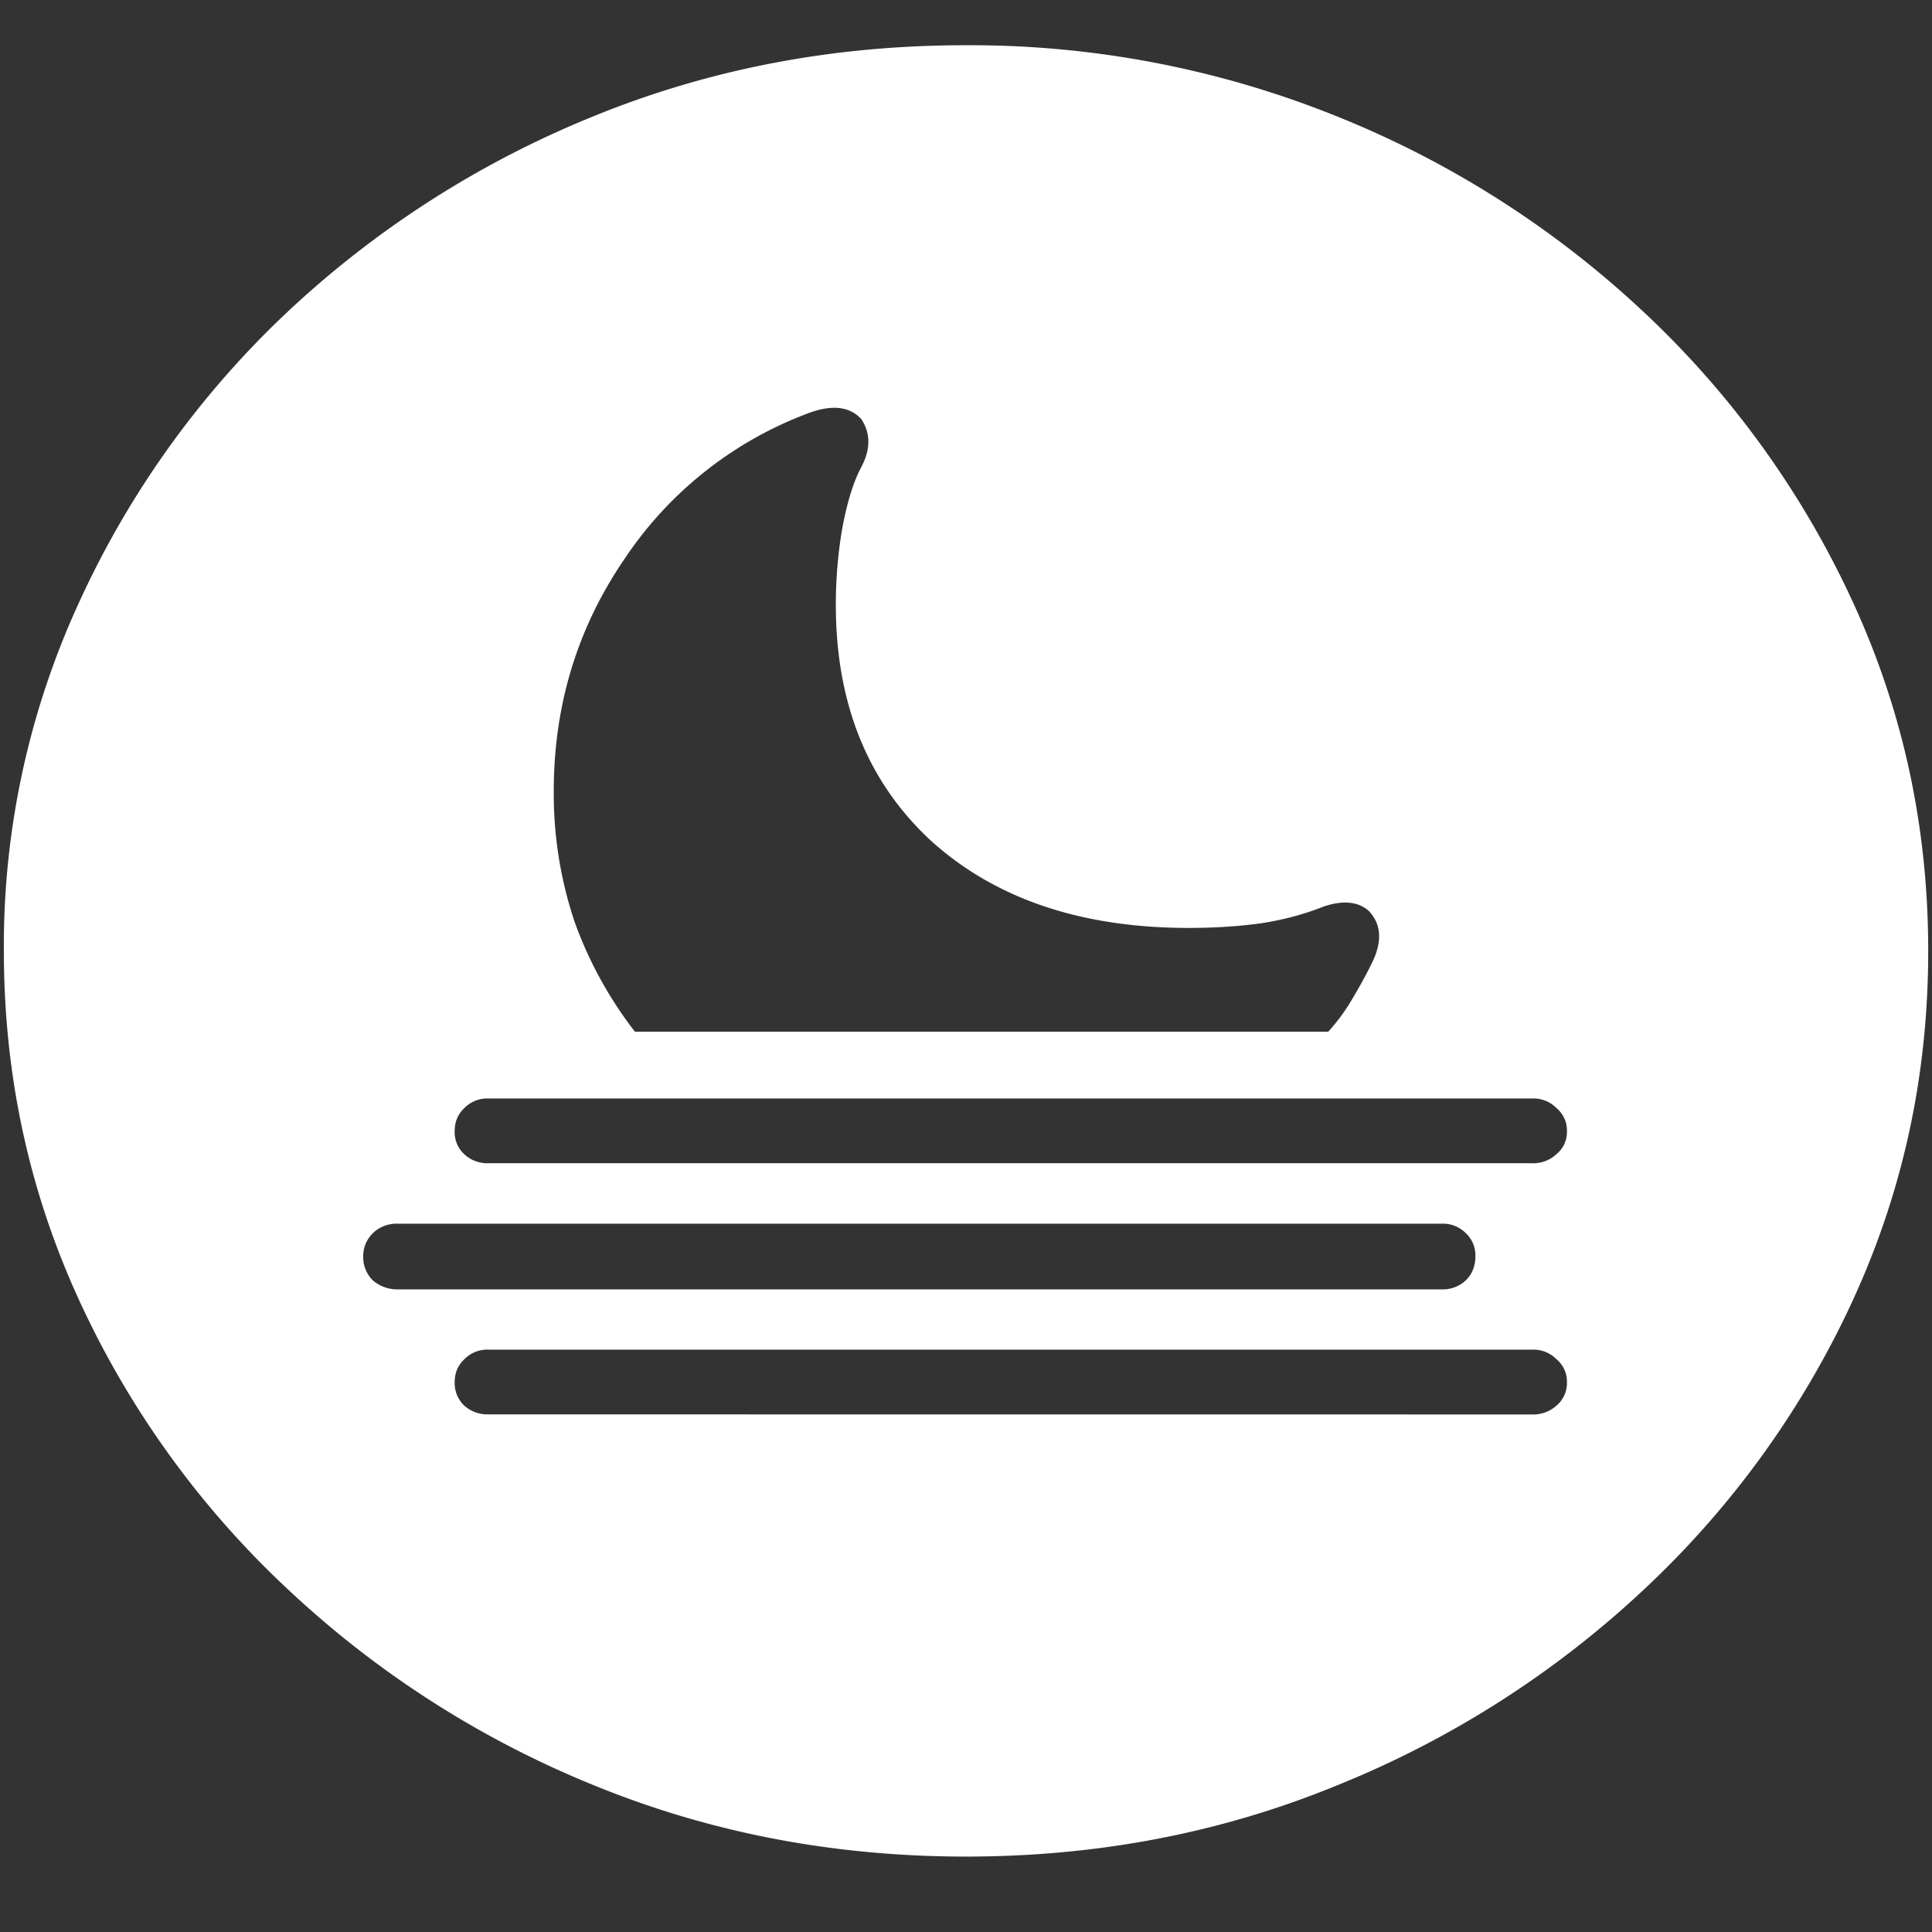 <svg xmlns="http://www.w3.org/2000/svg" width="24" height="24"><rect width="100%" height="100%" fill="#333333" stroke="none"/><path style="stroke:none;fill-rule:nonzero;fill:#fff;fill-opacity:1" d="M12 23.063c1.633 0 3.168-.293 4.605-.883a12.29 12.29 0 0 0 3.82-2.438 11.482 11.482 0 0 0 2.59-3.586c.626-1.36.938-2.804.938-4.343 0-1.536-.312-2.981-.937-4.336a11.514 11.514 0 0 0-2.59-3.594 12.22 12.22 0 0 0-3.82-2.438 12.166 12.166 0 0 0-4.618-.883c-1.633 0-3.172.293-4.617.883a12.307 12.307 0 0 0-3.809 2.438A11.523 11.523 0 0 0 .985 7.477a10.187 10.187 0 0 0-.937 4.335c0 1.54.312 2.985.937 4.344a11.438 11.438 0 0 0 2.59 3.586 12.307 12.307 0 0 0 3.809 2.438c1.445.59 2.984.883 4.617.883ZM7.887 12.816a4.974 4.974 0 0 1-.75-1.367 5.009 5.009 0 0 1-.258-1.62c0-1.06.289-2.017.867-2.868a4.735 4.735 0 0 1 2.274-1.82c.304-.118.53-.098.68.066.116.176.116.375 0 .594-.095.176-.173.426-.235.75-.055.316-.082.64-.082.96 0 1.227.394 2.204 1.183 2.934.797.72 1.864 1.082 3.2 1.082.328 0 .629-.02.902-.058.281-.043.539-.114.773-.207.243-.082.43-.063.563.054.148.157.168.356.058.606-.078.164-.164.32-.257.476-.086.149-.188.29-.305.418ZM6.07 14.45a.418.418 0 0 1-.304-.113.372.372 0 0 1-.118-.285c0-.117.04-.211.118-.285a.398.398 0 0 1 .304-.121h12.961a.4.4 0 0 1 .305.12.358.358 0 0 1 .129.286.352.352 0 0 1-.13.285.418.418 0 0 1-.304.113Zm-1.125 1.567a.463.463 0 0 1-.316-.114.403.403 0 0 1-.117-.297c0-.109.039-.203.117-.285a.43.43 0 0 1 .316-.12h12.961a.4.4 0 0 1 .305.12.374.374 0 0 1 .117.285c0 .118-.039.22-.117.297a.418.418 0 0 1-.305.114ZM6.07 17.57a.431.431 0 0 1-.304-.11.386.386 0 0 1-.118-.288c0-.117.04-.211.118-.285a.398.398 0 0 1 .304-.121h12.961a.4.4 0 0 1 .305.12.358.358 0 0 1 .129.286.365.365 0 0 1-.13.289.431.431 0 0 1-.304.11Zm0 0"/></svg>
